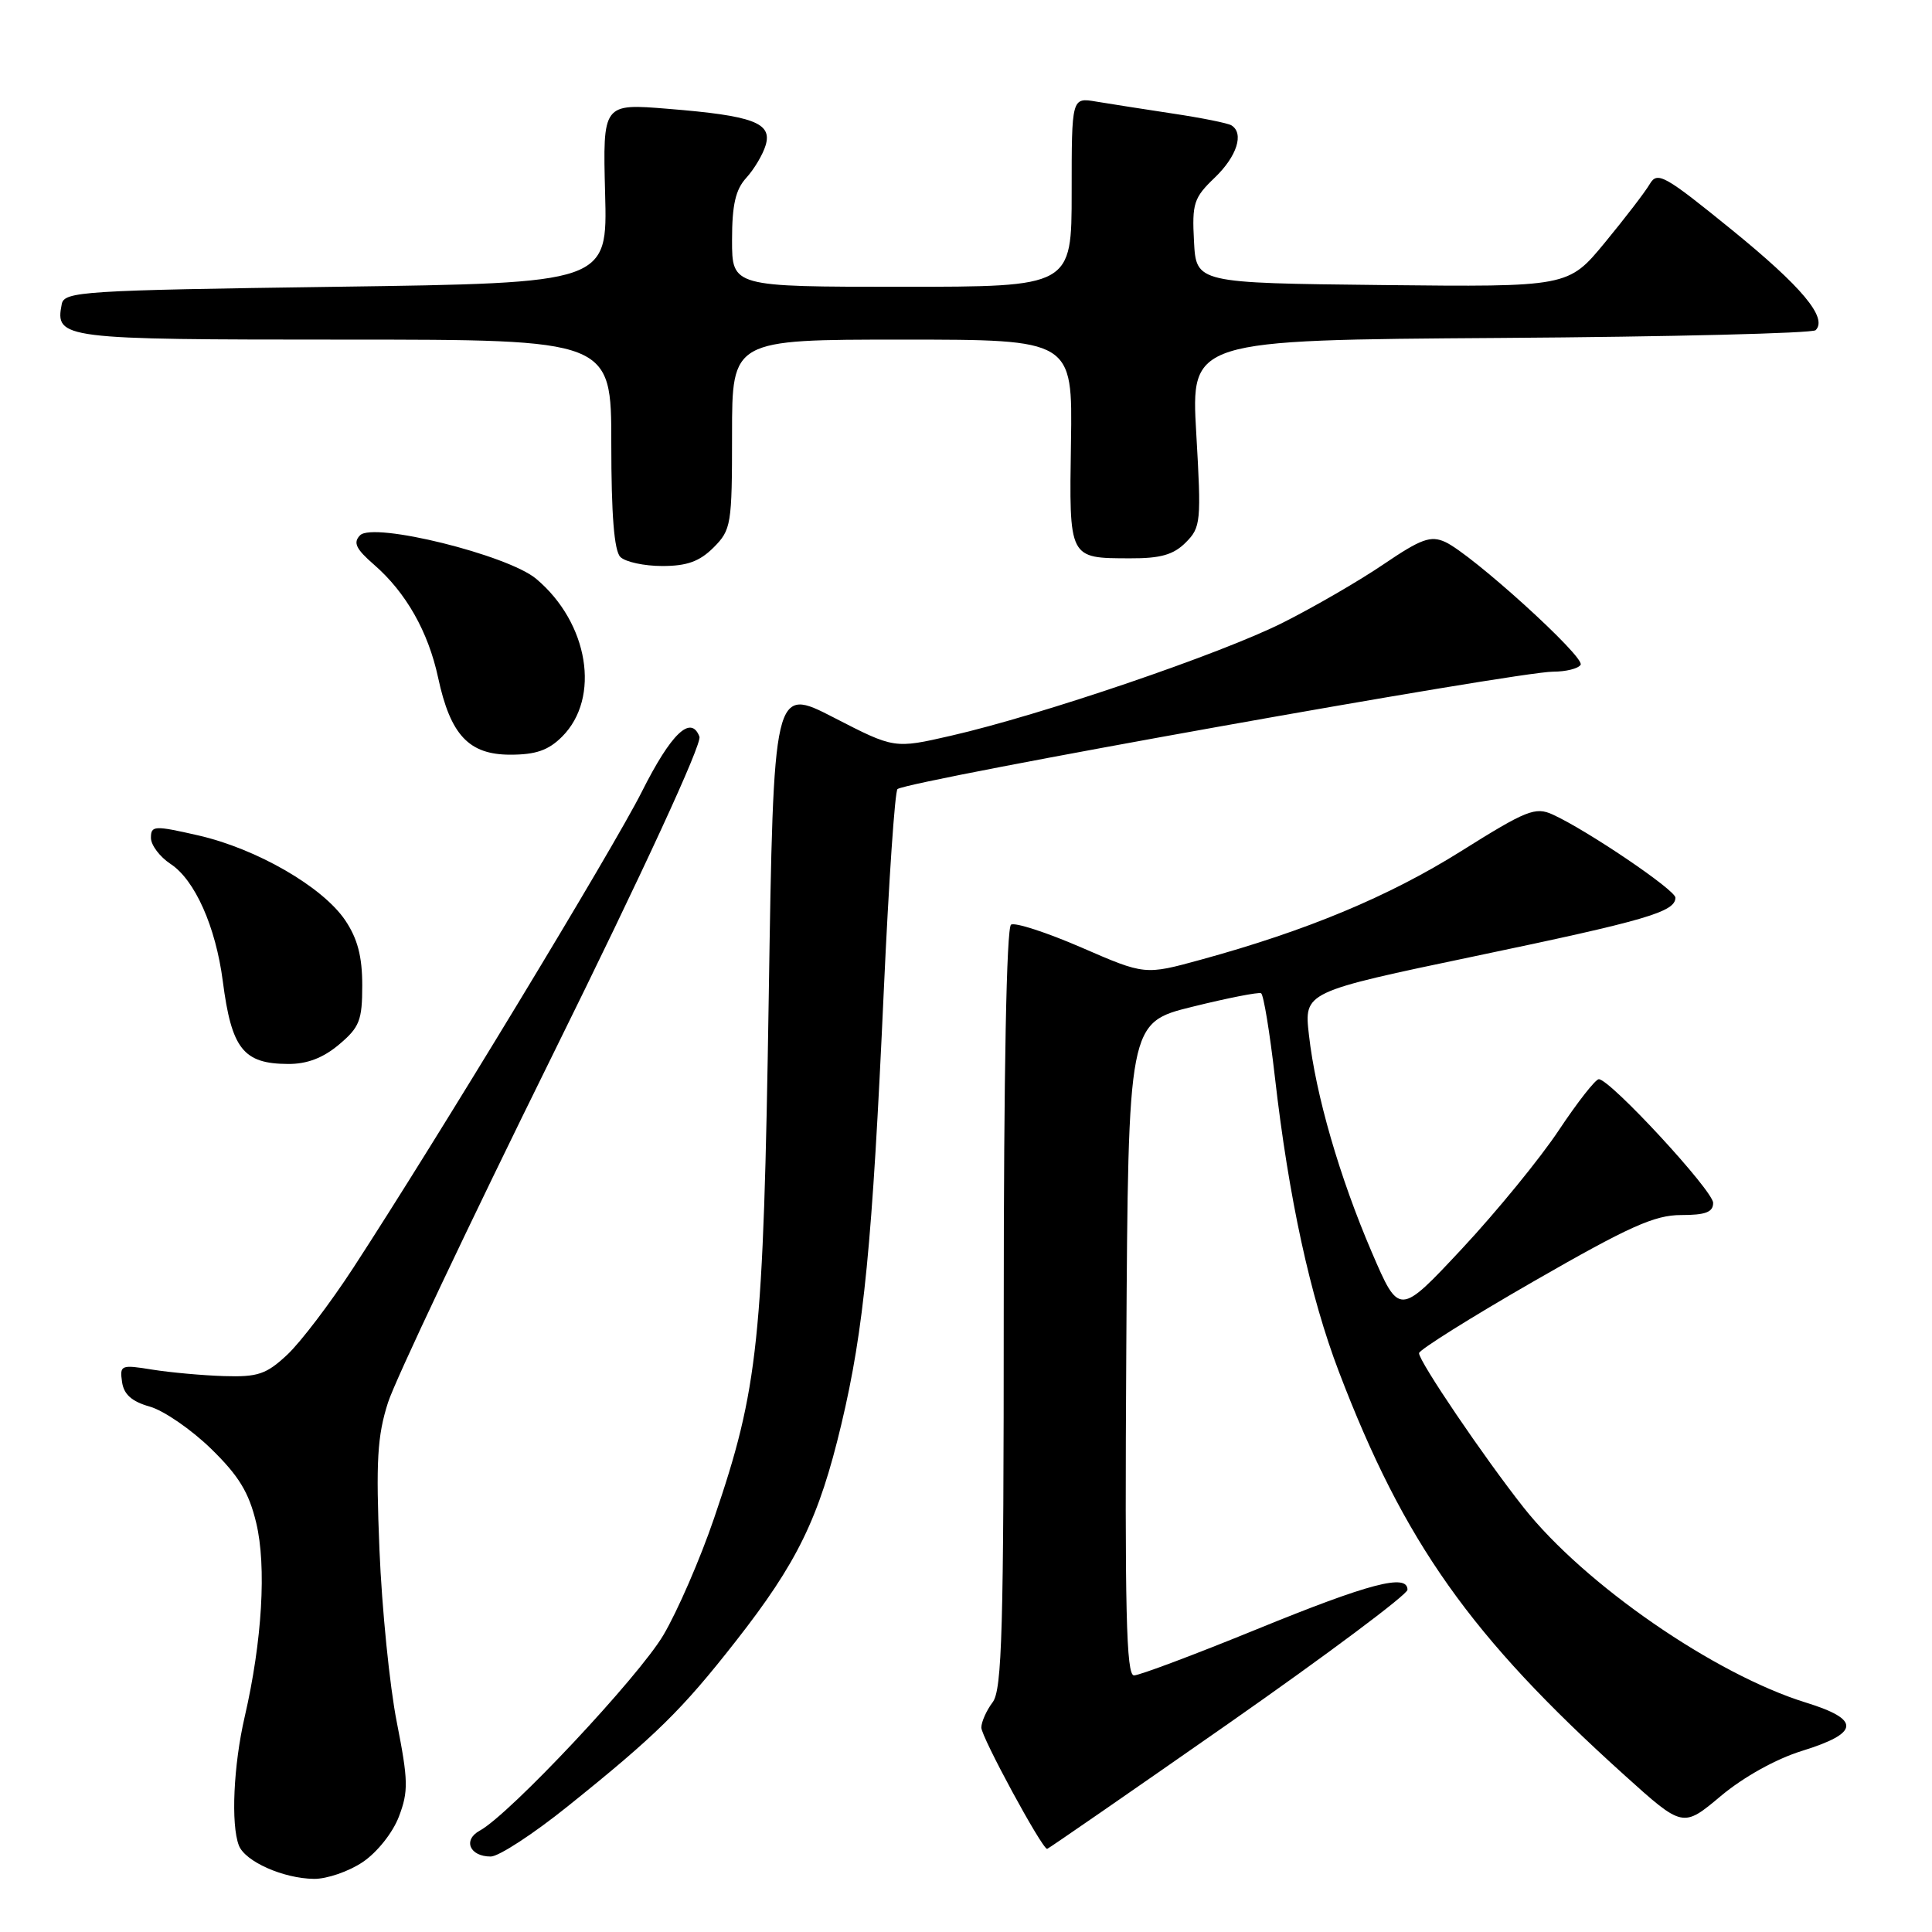 <?xml version="1.0" encoding="UTF-8" standalone="no"?>
<!DOCTYPE svg PUBLIC "-//W3C//DTD SVG 1.1//EN" "http://www.w3.org/Graphics/SVG/1.1/DTD/svg11.dtd" >
<svg xmlns="http://www.w3.org/2000/svg" xmlns:xlink="http://www.w3.org/1999/xlink" version="1.1" viewBox="0 0 256 256">
 <g >
 <path fill="currentColor"
d=" M 48.07 246.73 C 49.97 245.45 52.05 242.84 52.86 240.70 C 54.13 237.36 54.10 235.93 52.58 228.21 C 51.63 223.42 50.60 213.13 50.28 205.35 C 49.80 193.62 49.99 190.29 51.41 185.85 C 52.35 182.91 62.16 162.20 73.20 139.84 C 85.25 115.45 93.04 98.55 92.68 97.61 C 91.55 94.67 88.93 97.18 85.04 104.92 C 81.29 112.38 57.91 150.96 46.81 168.00 C 43.76 172.68 39.83 177.85 38.07 179.50 C 35.29 182.10 34.18 182.48 29.68 182.34 C 26.83 182.25 22.55 181.86 20.17 181.48 C 16.04 180.81 15.85 180.88 16.17 183.10 C 16.40 184.77 17.46 185.71 19.87 186.39 C 21.72 186.92 25.36 189.43 27.97 191.97 C 31.64 195.55 32.98 197.74 33.95 201.79 C 35.33 207.54 34.74 217.45 32.42 227.50 C 30.94 233.90 30.58 241.75 31.65 244.53 C 32.47 246.66 37.53 248.91 41.60 248.96 C 43.31 248.98 46.22 247.98 48.07 246.73 Z  M 75.22 239.35 C 86.91 229.97 90.35 226.59 97.47 217.50 C 105.66 207.05 108.52 201.18 111.48 188.74 C 114.48 176.13 115.58 164.95 117.11 131.21 C 117.77 116.76 118.58 104.76 118.93 104.55 C 120.88 103.34 201.01 89.00 205.80 89.00 C 207.50 89.00 209.13 88.59 209.44 88.09 C 210.07 87.07 195.01 73.42 191.49 71.81 C 189.57 70.94 188.30 71.40 183.36 74.75 C 180.14 76.94 174.12 80.43 170.00 82.50 C 161.81 86.63 137.91 94.77 126.00 97.49 C 118.50 99.21 118.50 99.21 110.50 95.09 C 102.50 90.97 102.50 90.97 101.86 132.23 C 101.15 177.80 100.51 183.92 94.61 201.20 C 92.79 206.54 89.77 213.50 87.90 216.66 C 84.62 222.21 67.53 240.42 63.57 242.57 C 61.30 243.81 62.23 246.00 65.03 246.00 C 66.08 246.00 70.67 243.01 75.22 239.35 Z  M 162.75 228.40 C 175.81 219.27 186.50 211.28 186.50 210.65 C 186.50 208.47 181.46 209.79 166.52 215.89 C 158.29 219.25 150.97 222.00 150.26 222.00 C 149.23 222.00 149.03 213.43 149.24 178.75 C 149.50 135.50 149.50 135.50 158.00 133.40 C 162.68 132.24 166.77 131.44 167.10 131.61 C 167.43 131.79 168.25 136.79 168.93 142.72 C 170.76 158.70 173.59 171.75 177.41 181.76 C 186.04 204.38 194.84 216.81 215.24 235.21 C 222.99 242.20 222.99 242.20 228.02 237.98 C 231.04 235.45 235.35 233.06 238.78 232.00 C 246.43 229.63 246.58 227.85 239.29 225.60 C 227.21 221.86 209.96 209.95 201.90 199.77 C 196.65 193.13 187.99 180.35 188.03 179.30 C 188.05 178.86 194.91 174.56 203.28 169.75 C 215.86 162.52 219.24 161.00 222.75 161.00 C 225.99 161.00 227.00 160.62 227.00 159.39 C 227.00 157.77 213.35 143.00 211.85 143.00 C 211.41 143.00 209.03 146.04 206.56 149.75 C 204.10 153.46 198.33 160.52 193.74 165.44 C 185.40 174.37 185.40 174.37 181.77 165.93 C 177.49 155.96 174.33 145.06 173.44 137.13 C 172.79 131.44 172.79 131.44 195.53 126.68 C 218.15 121.95 222.00 120.83 222.00 118.94 C 222.00 117.93 210.29 110.00 205.74 107.93 C 203.44 106.88 202.28 107.34 193.59 112.79 C 184.02 118.79 173.19 123.31 159.10 127.17 C 151.70 129.20 151.70 129.20 143.32 125.56 C 138.71 123.56 134.50 122.19 133.97 122.52 C 133.37 122.89 133.00 142.09 133.00 173.37 C 133.00 216.00 132.78 223.91 131.53 225.56 C 130.72 226.63 130.05 228.13 130.03 228.90 C 130.00 230.10 138.05 244.95 138.75 244.99 C 138.88 244.99 149.68 237.53 162.75 228.40 Z  M 44.92 138.41 C 47.64 136.12 48.00 135.21 48.00 130.56 C 48.00 126.75 47.38 124.37 45.74 121.94 C 42.75 117.51 34.01 112.46 26.25 110.69 C 20.42 109.36 20.00 109.39 20.00 111.02 C 20.00 111.98 21.17 113.53 22.59 114.47 C 25.82 116.58 28.58 122.78 29.52 130.00 C 30.68 138.98 32.24 140.96 38.17 140.98 C 40.68 141.00 42.82 140.18 44.92 138.41 Z  M 74.48 97.61 C 79.62 92.47 77.99 82.53 71.05 76.70 C 67.30 73.54 49.46 69.13 47.71 70.93 C 46.76 71.90 47.16 72.74 49.57 74.83 C 53.80 78.51 56.74 83.70 58.05 89.78 C 59.68 97.39 62.12 100.00 67.62 100.00 C 71.00 100.00 72.67 99.42 74.48 97.61 Z  M 94.55 72.55 C 96.89 70.20 97.00 69.53 97.00 57.55 C 97.00 45.00 97.00 45.00 119.56 45.00 C 142.12 45.00 142.12 45.00 141.91 58.60 C 141.67 74.13 141.58 73.96 149.75 73.98 C 153.77 74.00 155.49 73.51 157.11 71.89 C 159.12 69.88 159.19 69.16 158.51 57.42 C 157.80 45.06 157.80 45.06 198.82 44.78 C 221.38 44.63 240.17 44.16 240.58 43.75 C 242.21 42.12 238.76 38.00 229.46 30.44 C 220.53 23.19 219.61 22.67 218.60 24.39 C 218.00 25.42 215.32 28.91 212.65 32.15 C 207.80 38.03 207.80 38.03 183.15 37.77 C 158.50 37.50 158.50 37.50 158.21 31.98 C 157.94 26.95 158.18 26.20 160.96 23.54 C 163.90 20.72 164.88 17.66 163.17 16.61 C 162.71 16.32 159.23 15.62 155.42 15.05 C 151.61 14.47 147.04 13.76 145.25 13.46 C 142.00 12.91 142.00 12.91 142.00 25.45 C 142.00 38.00 142.00 38.00 119.50 38.00 C 97.00 38.00 97.00 38.00 97.00 31.81 C 97.00 27.15 97.46 25.12 98.89 23.56 C 99.92 22.43 101.08 20.49 101.45 19.25 C 102.35 16.28 99.82 15.33 88.53 14.42 C 79.87 13.71 79.87 13.71 80.18 25.61 C 80.50 37.50 80.50 37.50 44.51 38.00 C 10.89 38.47 8.50 38.62 8.18 40.30 C 7.29 44.90 8.05 45.00 45.62 45.00 C 81.00 45.00 81.00 45.00 81.00 58.80 C 81.00 68.20 81.38 72.98 82.20 73.80 C 82.86 74.46 85.36 75.00 87.75 75.00 C 91.03 75.00 92.69 74.40 94.55 72.55 Z "/>
</g>
</svg>